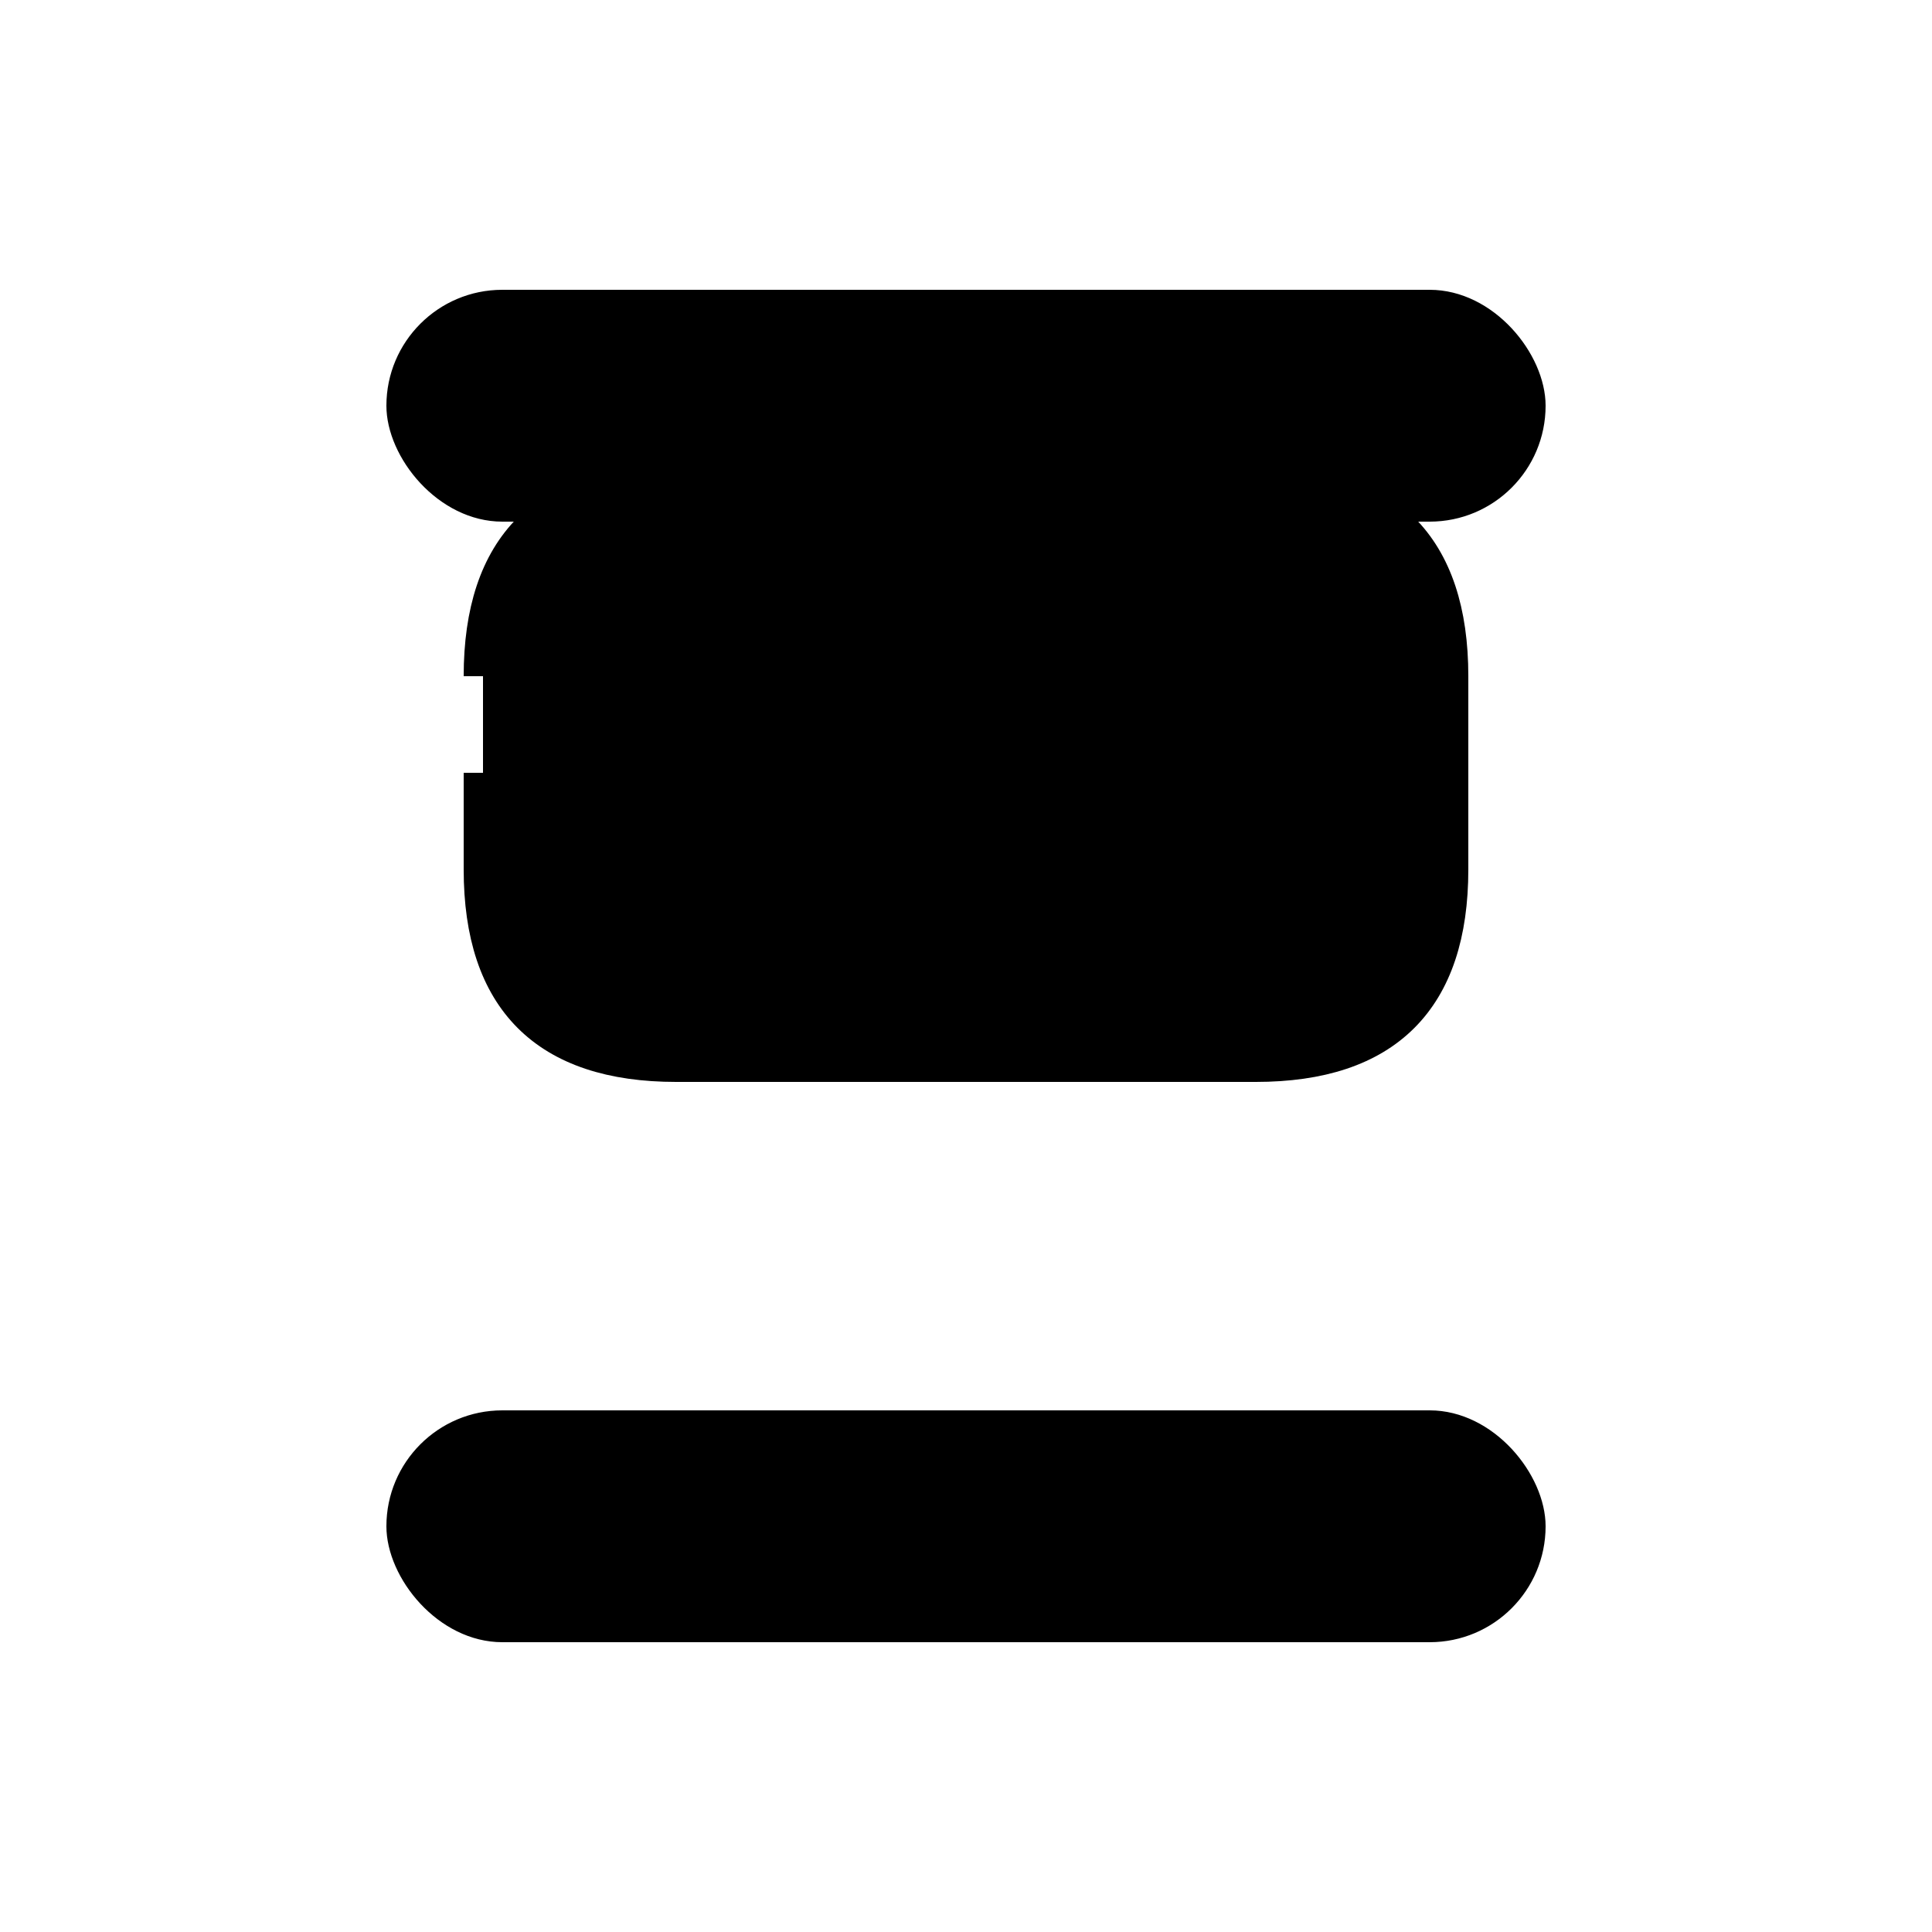 <svg xmlns="http://www.w3.org/2000/svg" viewBox="0 0 100 100" width="100" height="100">
  <!-- Top horizontal bar -->
  <rect x="20" y="15" width="60" height="12" rx="6" fill="#000"/>
  
  <!-- Central "2" -->
  <path d="M 25 35 Q 25 25, 35 25 L 65 25 Q 75 25, 75 35 L 75 45 Q 75 55, 65 55 L 35 55 Q 25 55, 25 45 L 25 40" 
        fill="#000" stroke="#000" stroke-width="2"/>
  
  <!-- Bottom horizontal bar -->
  <rect x="20" y="73" width="60" height="12" rx="6" fill="#000"/>
</svg>
